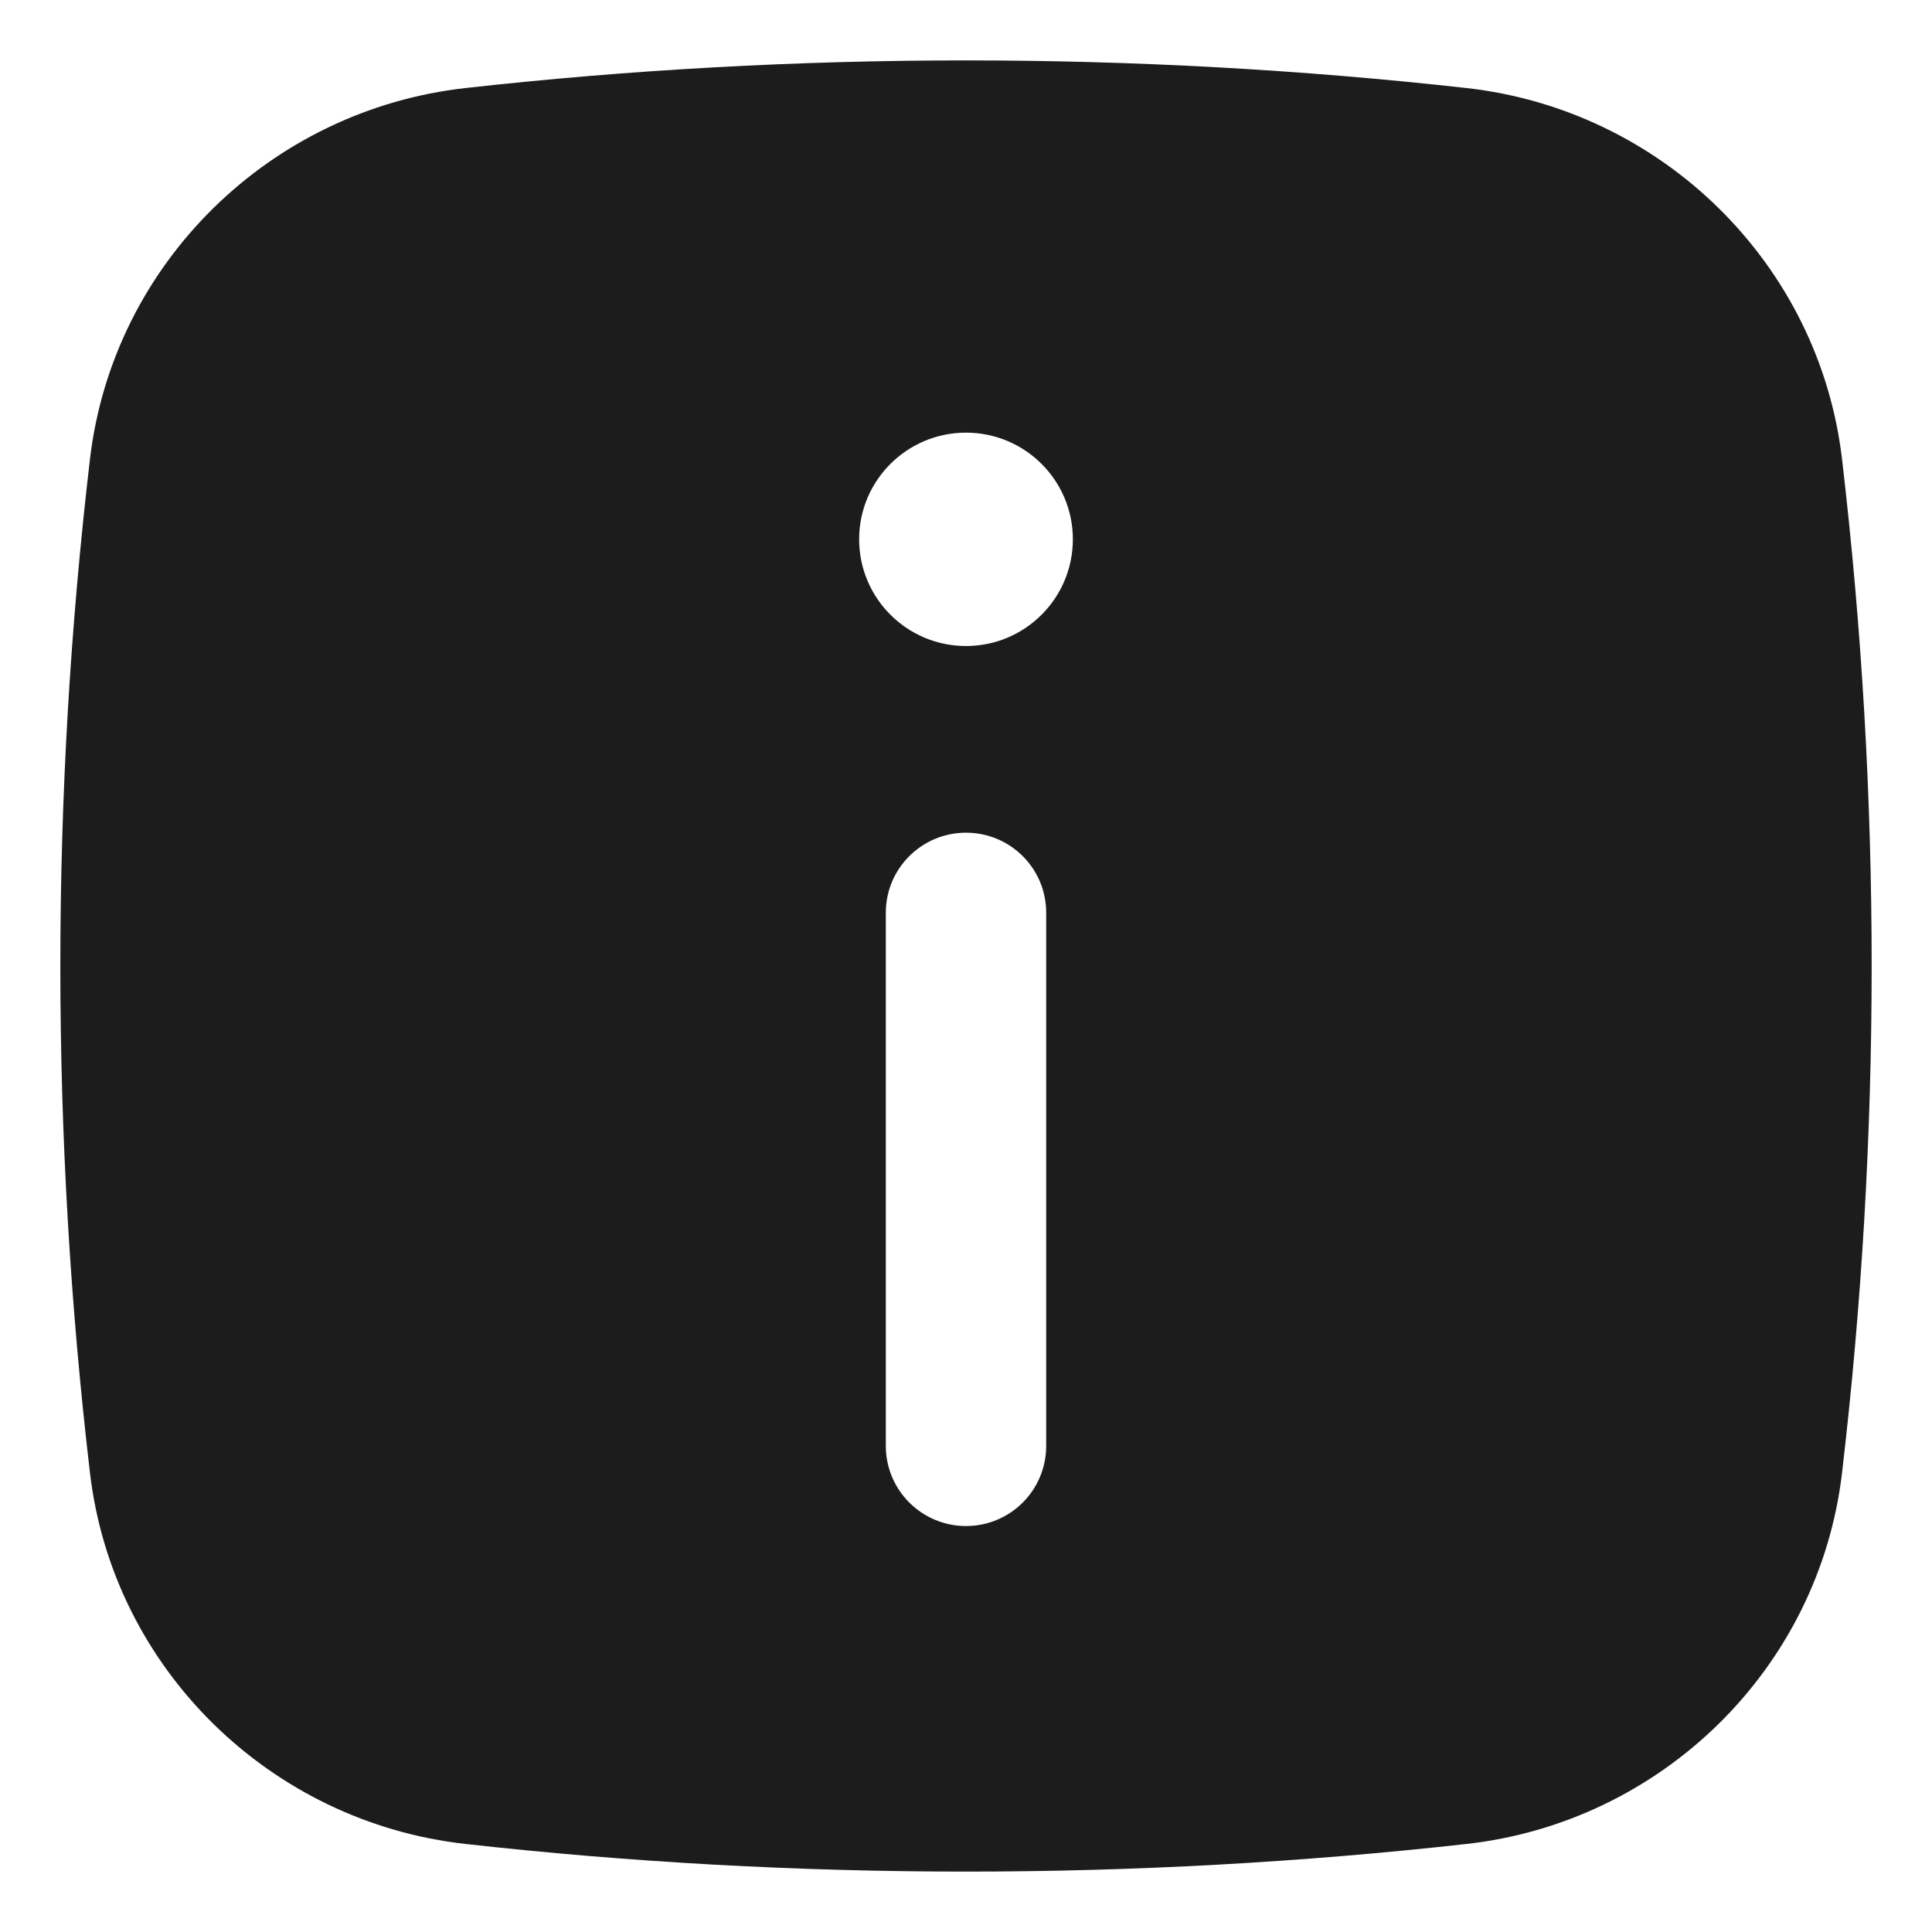 <svg width="16" height="16" viewBox="0 0 16 16" fill="none" xmlns="http://www.w3.org/2000/svg">
<path fill-rule="evenodd" clip-rule="evenodd" d="M3.856 0.729C6.588 0.424 9.412 0.424 12.144 0.729C13.76 0.909 15.065 2.18 15.255 3.803C15.582 6.591 15.582 9.409 15.255 12.197C15.065 13.82 13.76 15.091 12.144 15.271C9.412 15.576 6.588 15.576 3.856 15.271C2.24 15.091 0.935 13.82 0.745 12.197C0.418 9.409 0.418 6.591 0.745 3.803C0.935 2.18 2.24 0.909 3.856 0.729ZM8.885 4.466C8.885 4.954 8.489 5.35 8 5.35C7.511 5.35 7.115 4.954 7.115 4.466C7.115 3.979 7.511 3.583 8 3.583C8.489 3.583 8.885 3.979 8.885 4.466ZM8 6.896C8.367 6.896 8.664 7.192 8.664 7.558V11.975C8.664 12.341 8.367 12.638 8 12.638C7.634 12.638 7.336 12.341 7.336 11.975V7.558C7.336 7.192 7.634 6.896 8 6.896Z" fill="#1C1C1C"/>
</svg>
